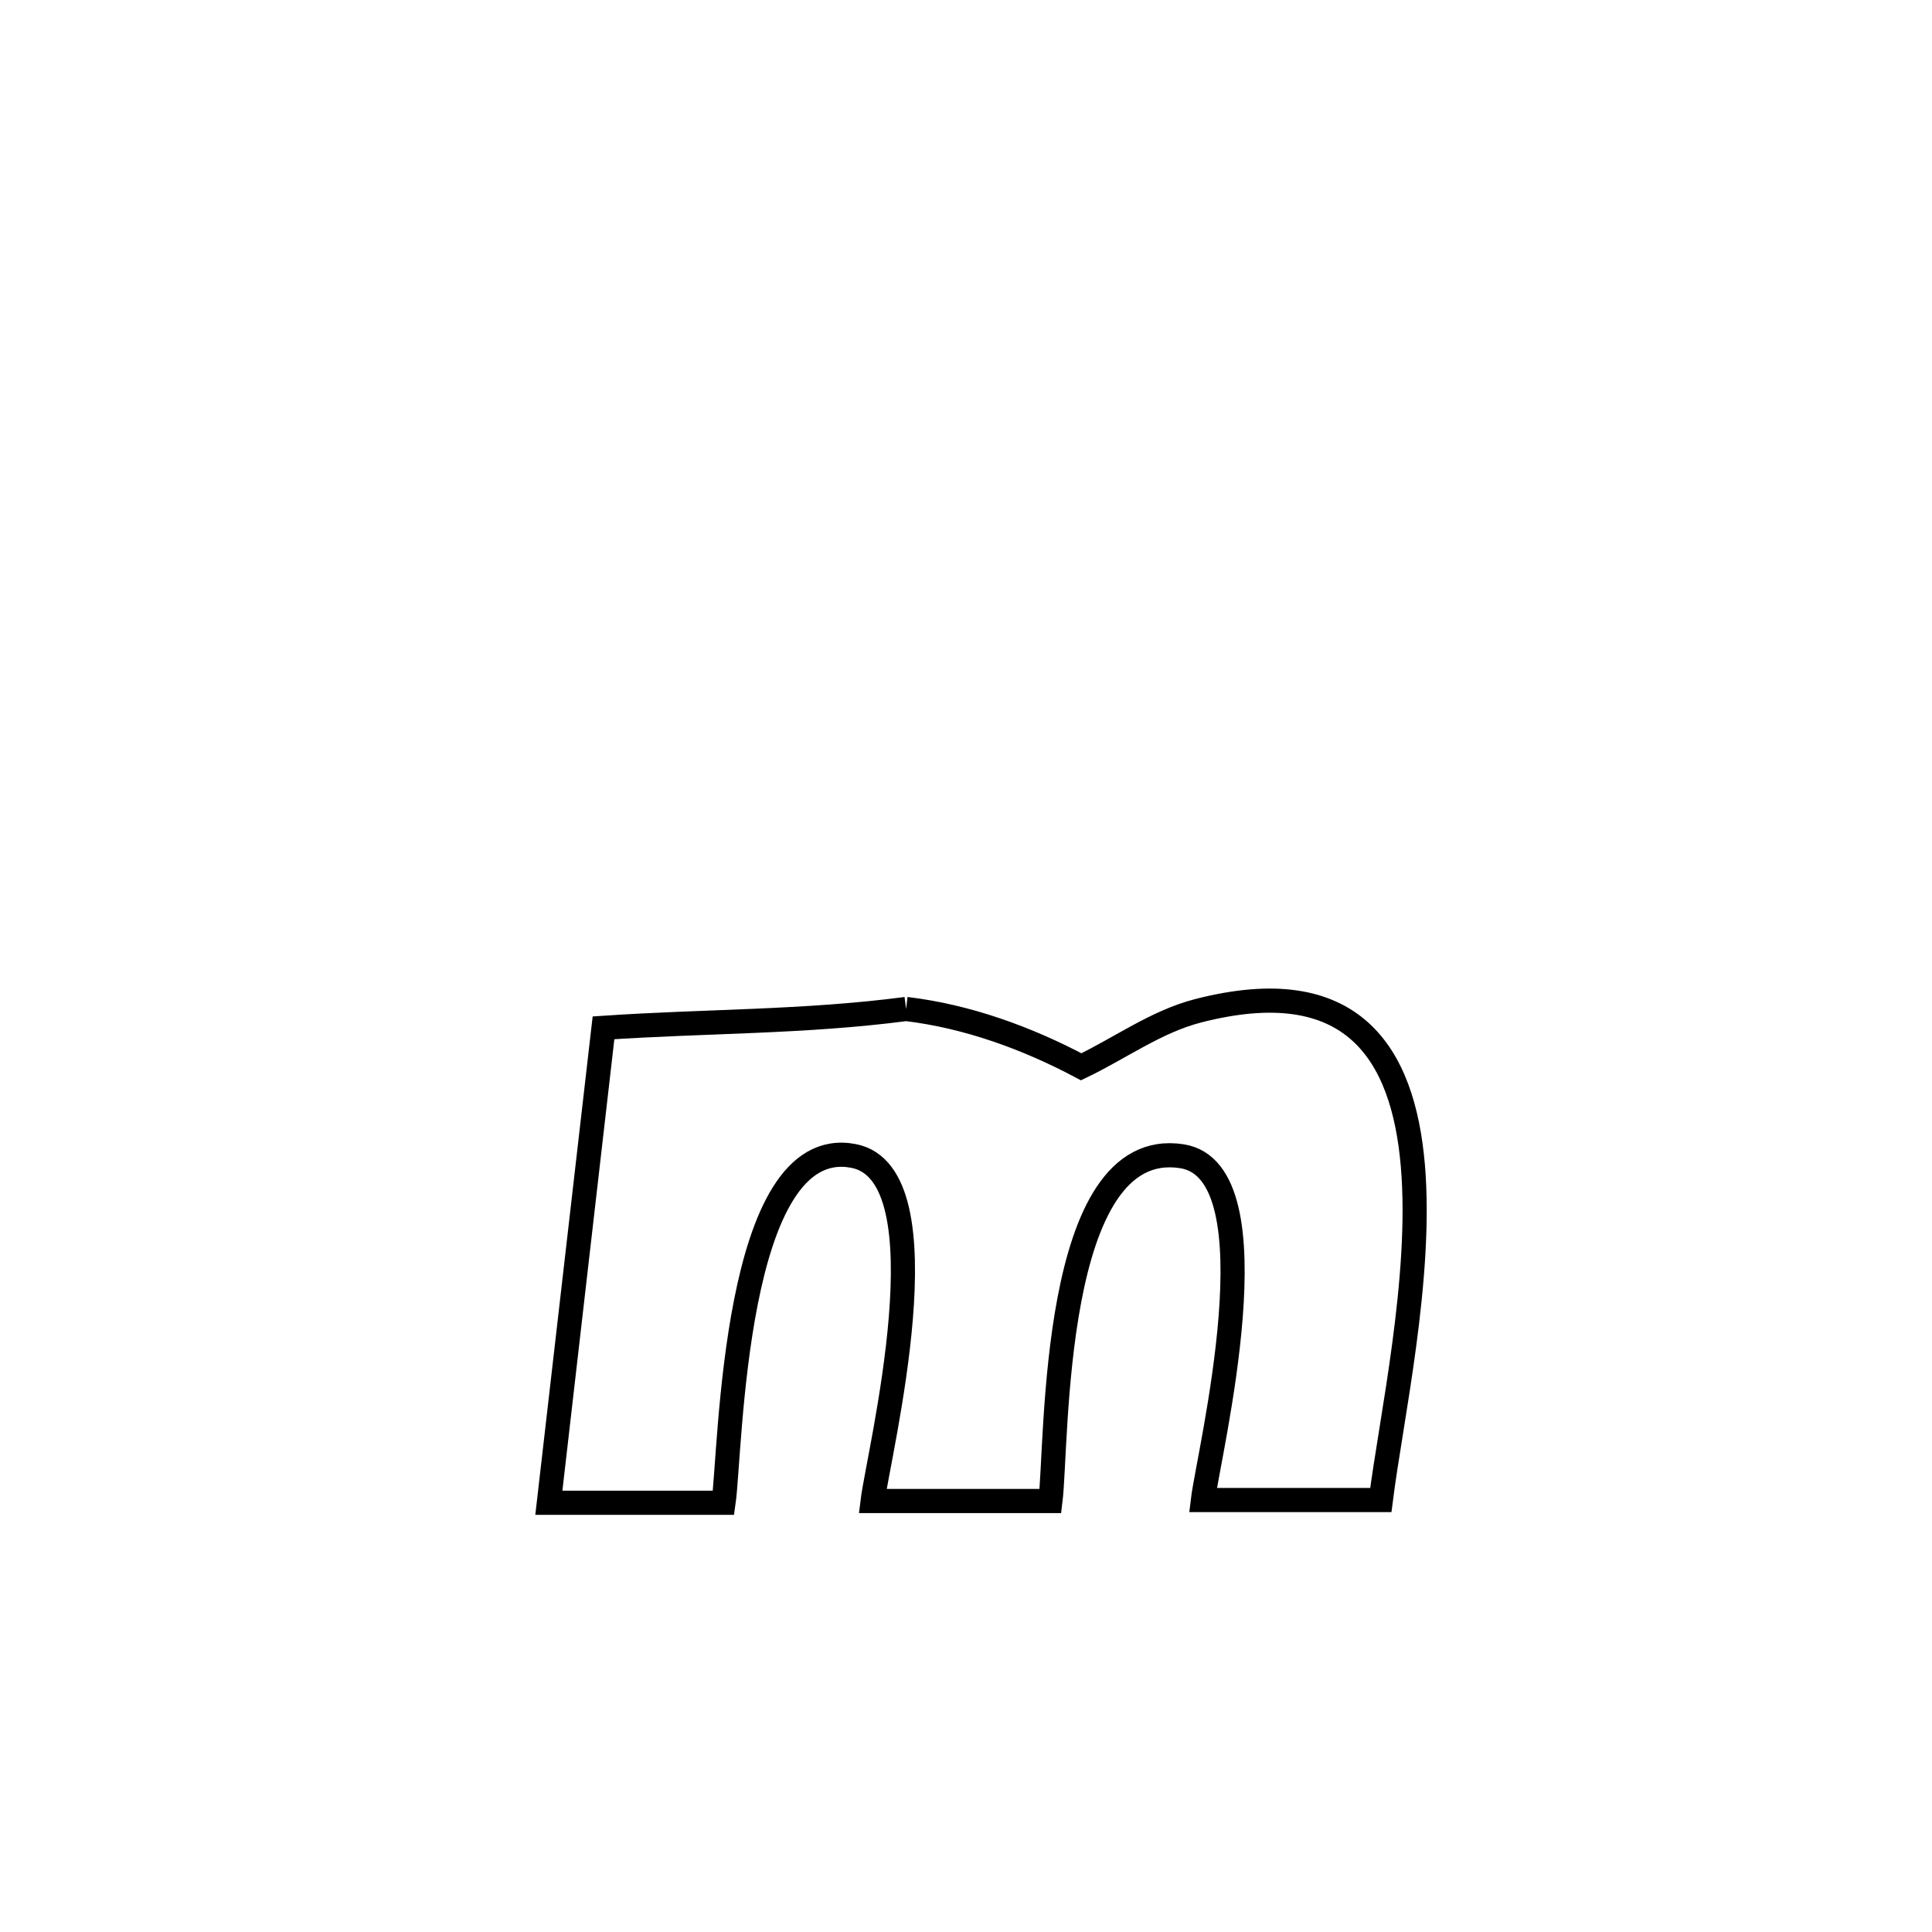 <svg xmlns="http://www.w3.org/2000/svg" viewBox="0.0 0.0 24.0 24.0" height="200px" width="200px"><path fill="none" stroke="black" stroke-width=".3" stroke-opacity="1.0"  filling="0" d="M11.256 12.534 L11.256 12.534 C12.014 12.624 12.757 12.894 13.431 13.252 L13.431 13.252 C13.915 13.02 14.362 12.691 14.881 12.557 C16.801 12.062 17.432 13.084 17.551 14.479 C17.67 15.874 17.278 17.641 17.153 18.634 L17.153 18.634 C16.416 18.634 15.68 18.634 14.943 18.634 L14.943 18.634 C15.01 18.074 15.883 14.549 14.681 14.363 C13.046 14.11 13.137 17.936 13.049 18.646 L13.049 18.646 C12.995 18.646 10.874 18.646 10.84 18.646 L10.84 18.646 C10.91 18.072 11.785 14.582 10.6 14.359 C9.102 14.076 9.079 18.043 8.988 18.668 L8.988 18.668 C8.265 18.668 7.541 18.668 6.818 18.668 L6.818 18.668 C7.044 16.702 7.271 14.735 7.497 12.768 L7.497 12.768 C8.767 12.682 9.989 12.7 11.256 12.534 L11.256 12.534"></path></svg>